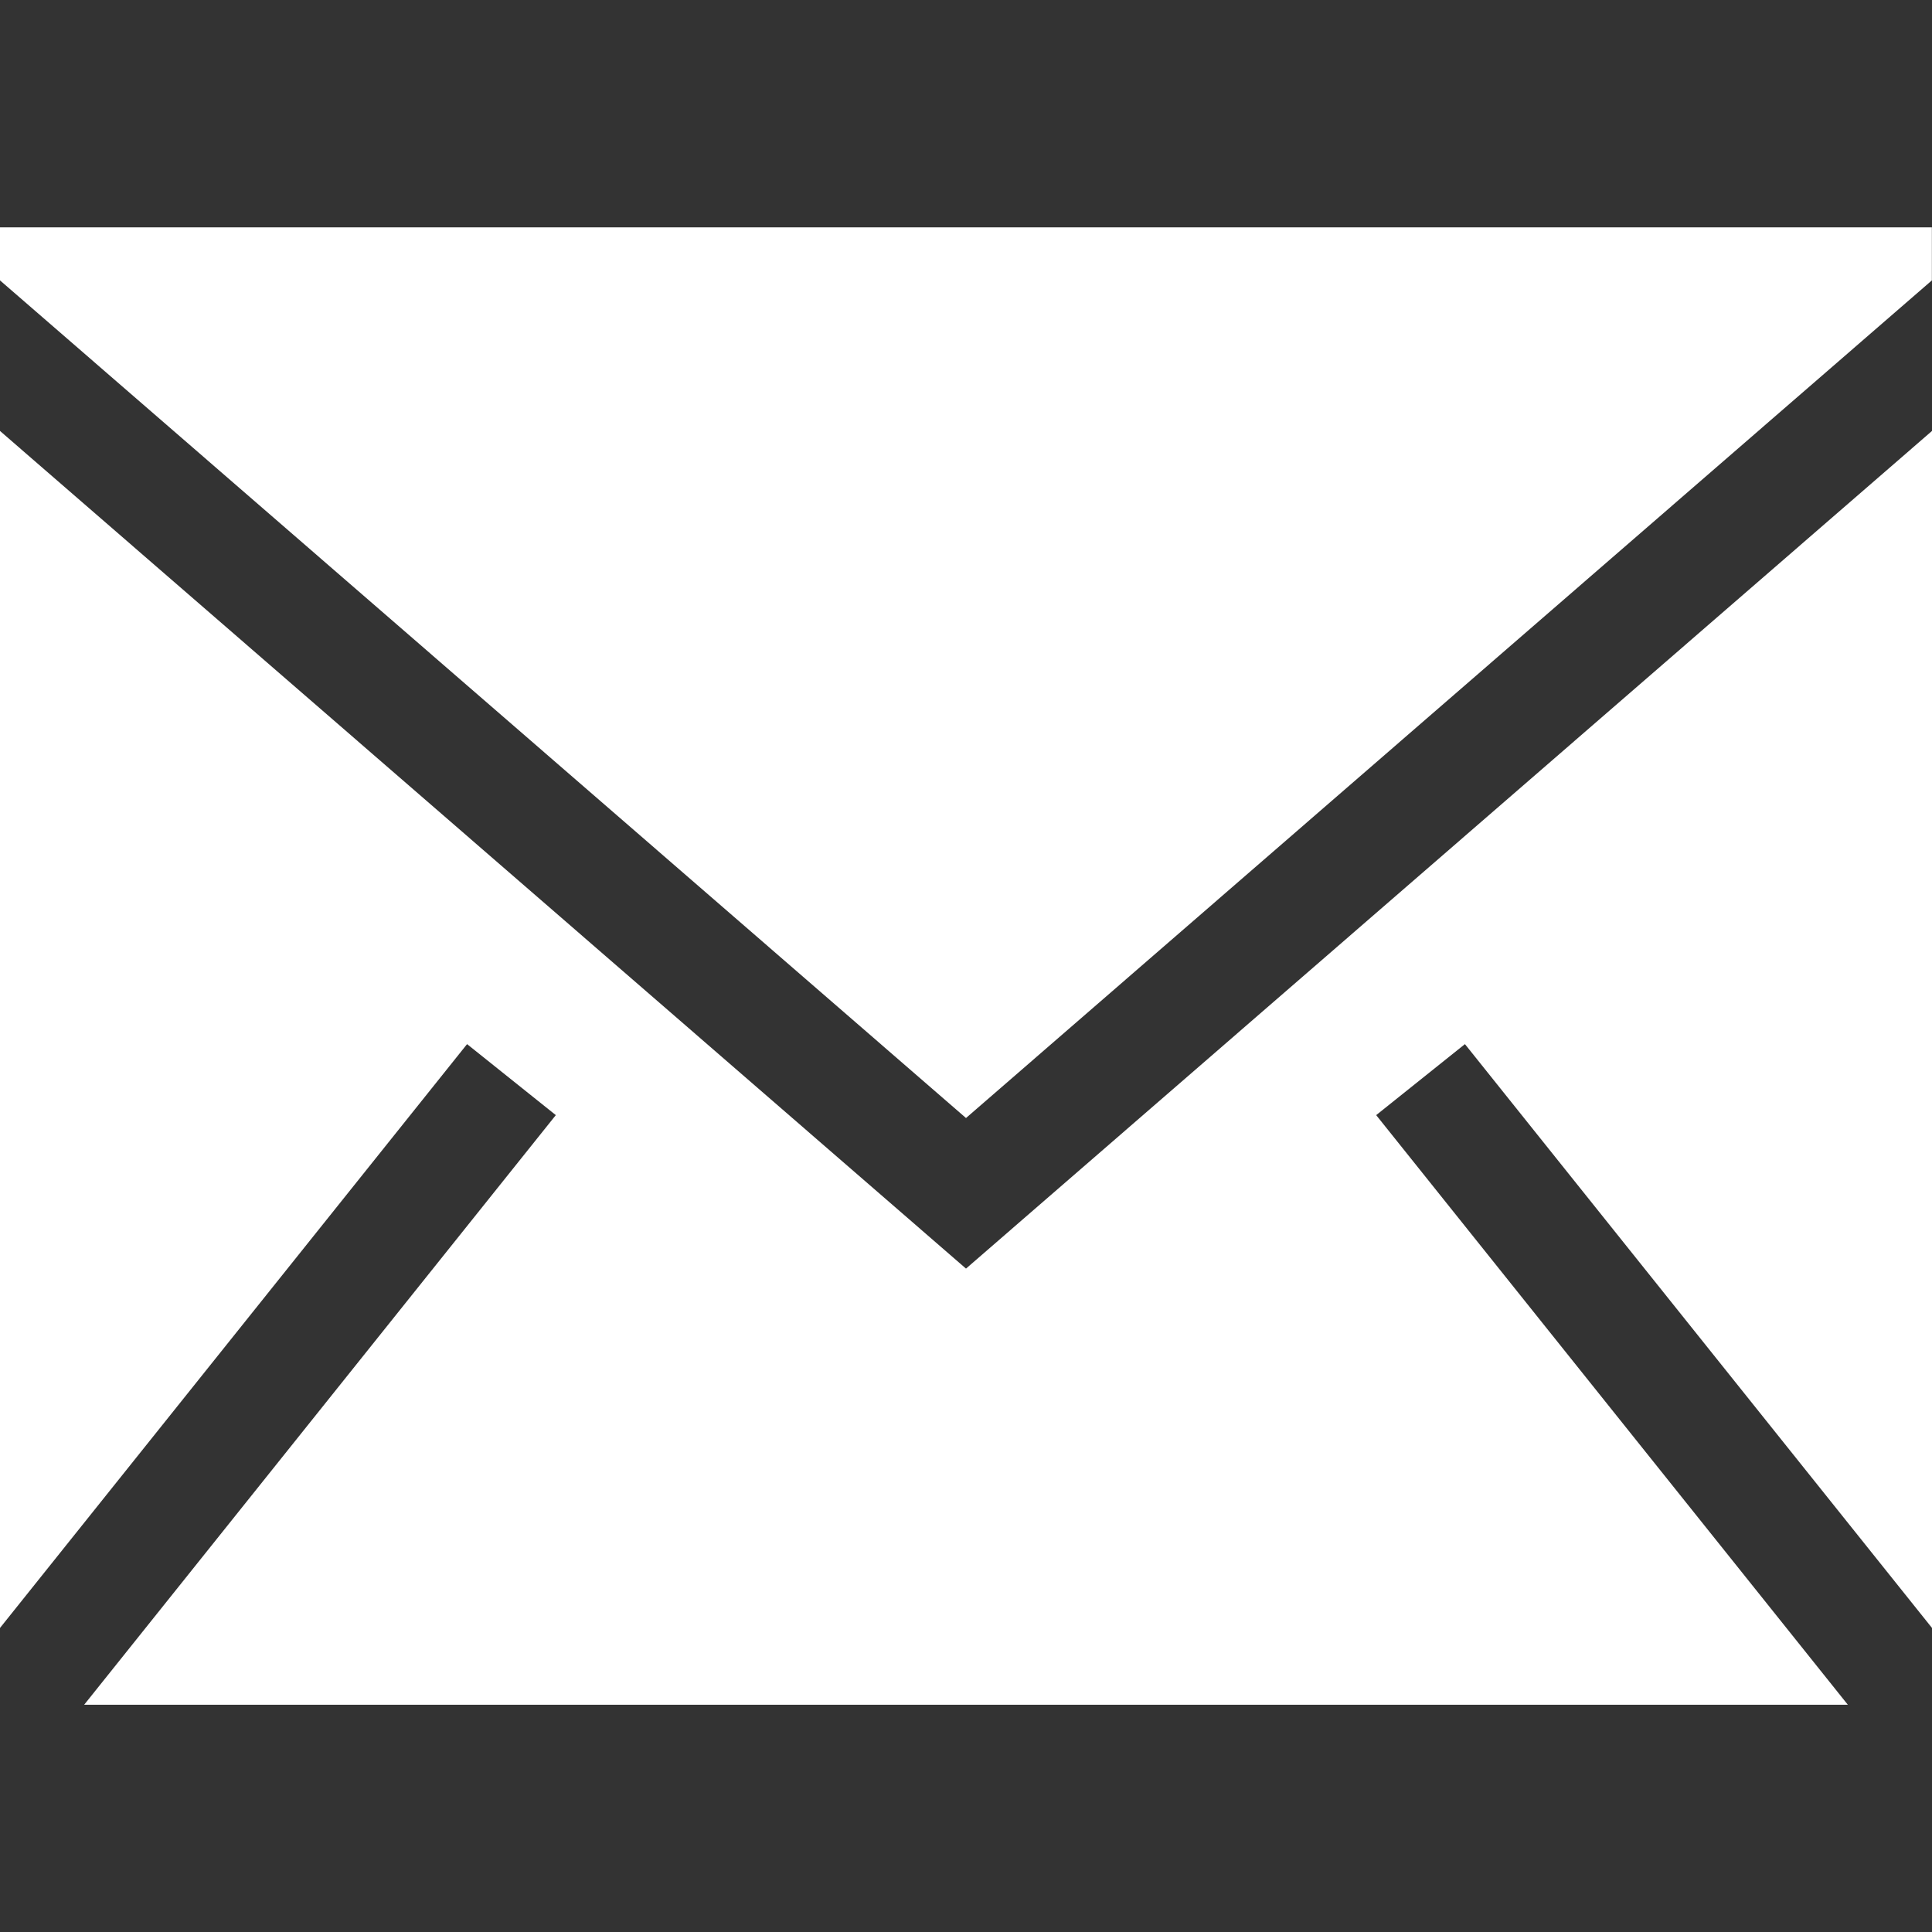 <svg width="16" height="16" viewBox="0 0 16 16" fill="none" xmlns="http://www.w3.org/2000/svg">
<rect x="0" y="0" width="16" height="16" fill="#333333" stroke="none"/>
<path fill-rule="evenodd" clip-rule="evenodd" d="M16 3.569V13.482L12.132 8.647L11.397 9.235L15.303 14.118H0.697L4.603 9.235L3.868 8.647L0 13.482V3.569L8 10.506L16 3.569ZM15.999 1.883V2.322L8 9.259L0 2.322V1.883H15.999Z" fill="white"/>
</svg>
